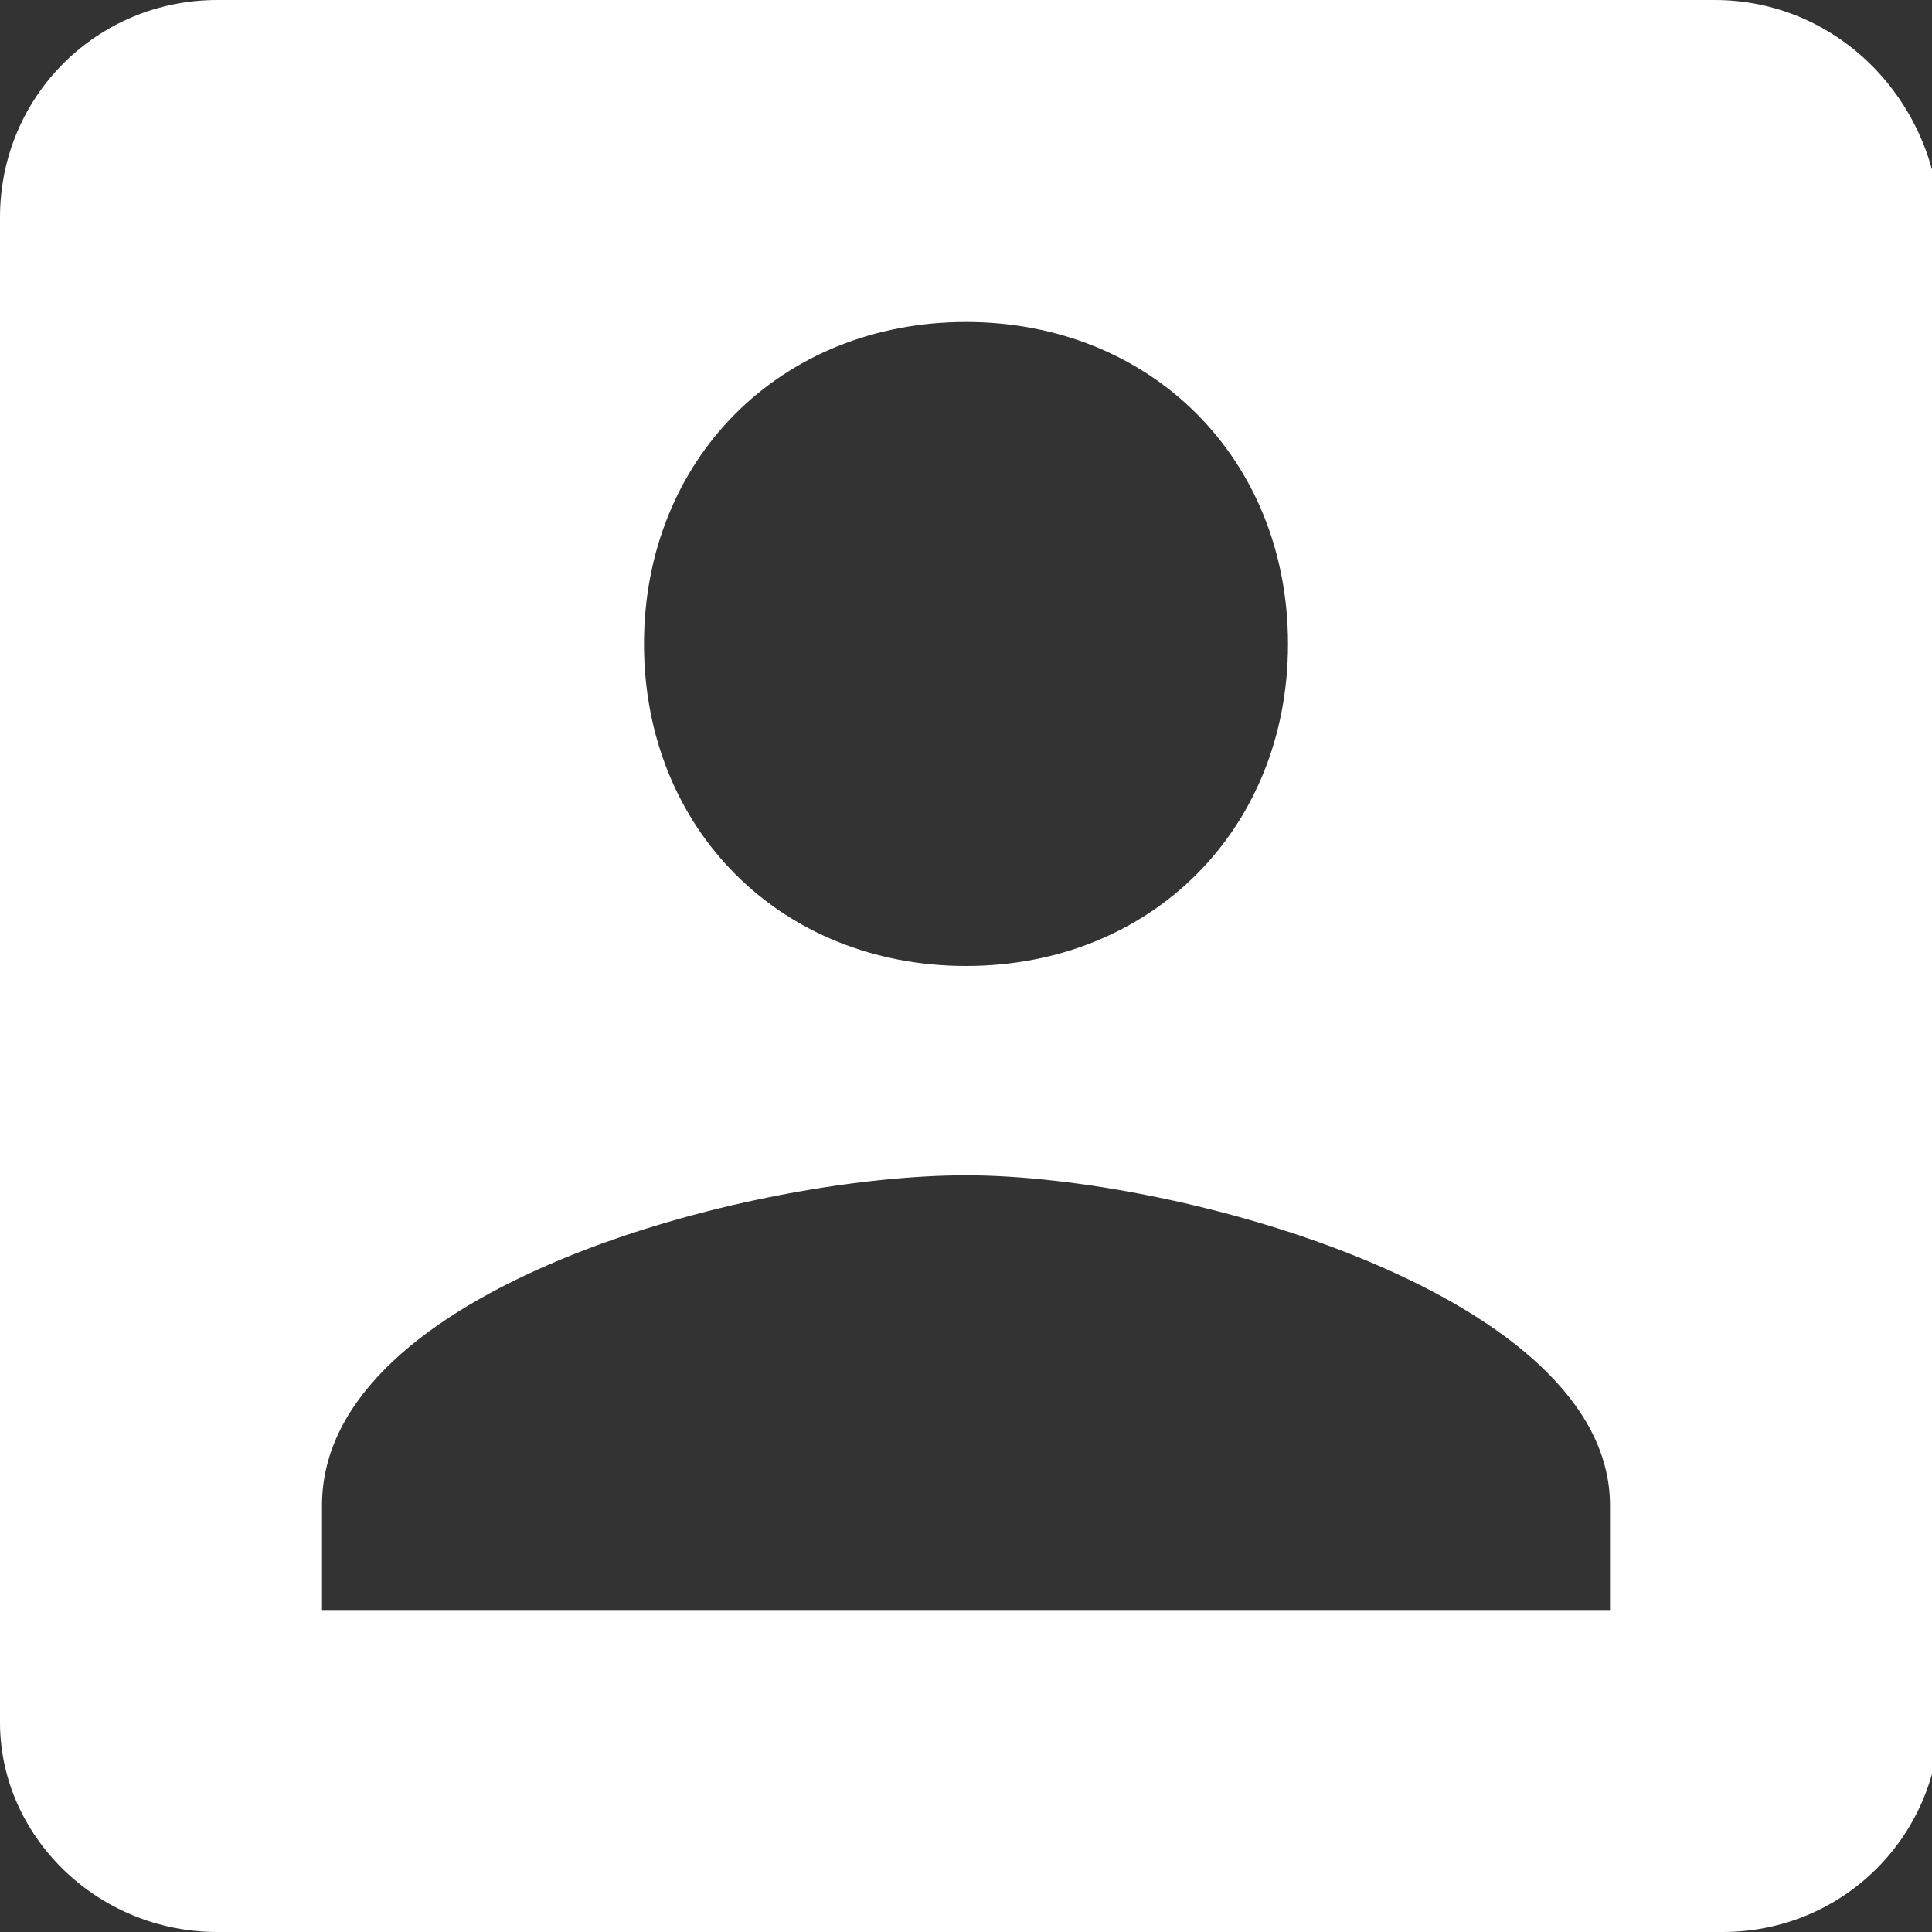 <?xml version="1.0" encoding="utf-8"?>
<!-- Generator: Adobe Illustrator 21.0.2, SVG Export Plug-In . SVG Version: 6.00 Build 0)  -->
<svg version="1.1" id="Layer_1" xmlns="http://www.w3.org/2000/svg" xmlns:xlink="http://www.w3.org/1999/xlink" x="0px" y="0px"
	 viewBox="0 0 24 24" style="enable-background:new 0 0 24 24;" xml:space="preserve">
<rect x="0" y="0" width="24" height="24" fill="#333333" stroke="none"/>
<style type="text/css">
	.st0{fill:#FFFFFF;}
	.st1{fill:none;}
</style>
<path class="st0" d="M0,2.7v18.7C0,22.8,1.2,24,2.7,24h18.7c1.5,0,2.7-1.2,2.7-2.7V2.7C24,1.2,22.8,0,21.3,0H2.7C1.2,0,0,1.2,0,2.7z
	 M16,8c0,2.3-1.7,4-4,4s-4-1.7-4-4s1.7-4,4-4S16,5.7,16,8z M4,18.7c0-2.7,5.3-4.1,8-4.1s8,1.5,8,4.1V20H4V18.7z"/>
<path class="st1" d="M0,0h24v24H0V0z"/>
</svg>
